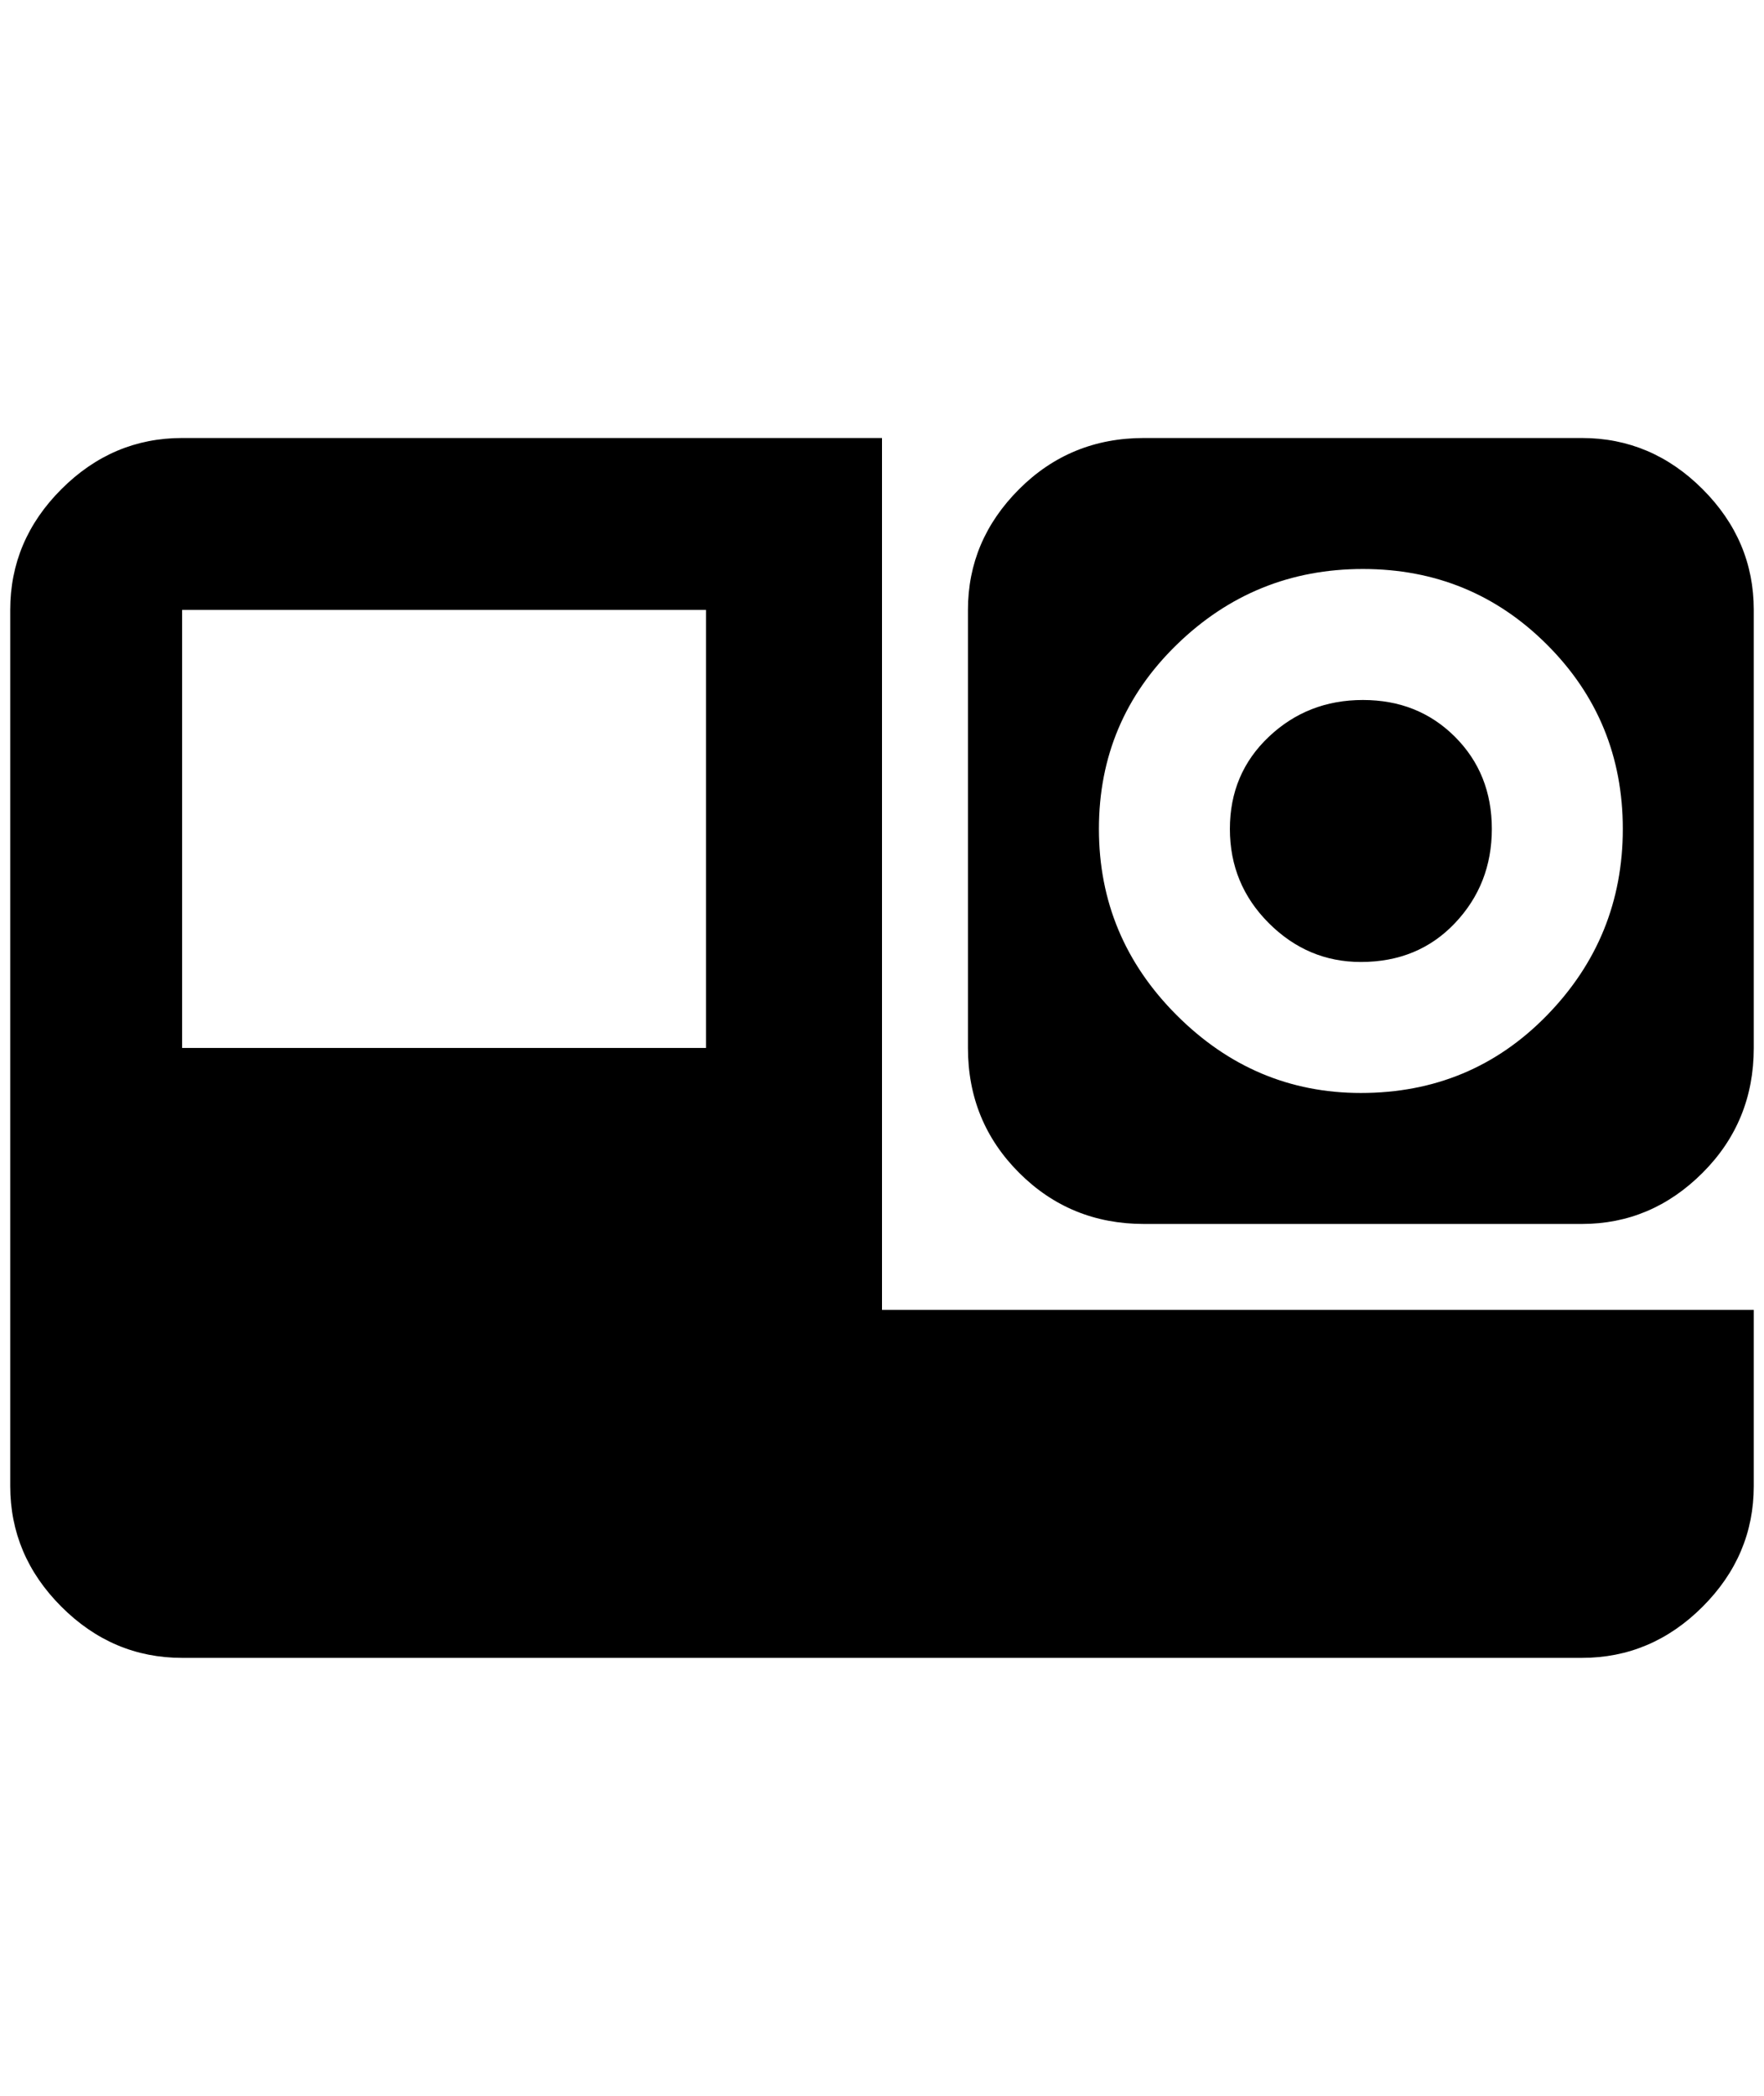 <?xml version="1.0" standalone="no"?>
<!DOCTYPE svg PUBLIC "-//W3C//DTD SVG 1.1//EN" "http://www.w3.org/Graphics/SVG/1.1/DTD/svg11.dtd" >
<svg xmlns="http://www.w3.org/2000/svg" xmlns:xlink="http://www.w3.org/1999/xlink" version="1.1" viewBox="-10 0 1724 2048">
   <path fill="currentColor"
d="M1536 428h-428q-72 0 -122 50t-50 118v428q0 72 50 122t122 50h428q68 0 118 -50t50 -122v-428q0 -68 -50 -118t-118 -50zM1320 1068q-104 0 -180 -76t-76 -182t76 -180t182 -74t180 74t74 180t-74 182t-182 76zM1320 940q-52 0 -90 -38t-38 -92t38 -90t92 -36t90 36
t36 90t-36 92t-92 38zM852 1280v-852h-684q-68 0 -118 50t-50 118v856q0 68 50 118t118 50h1368q68 0 118 -50t50 -118v-172h-852zM680 1024h-512v-428h512v428z" />
</svg>
